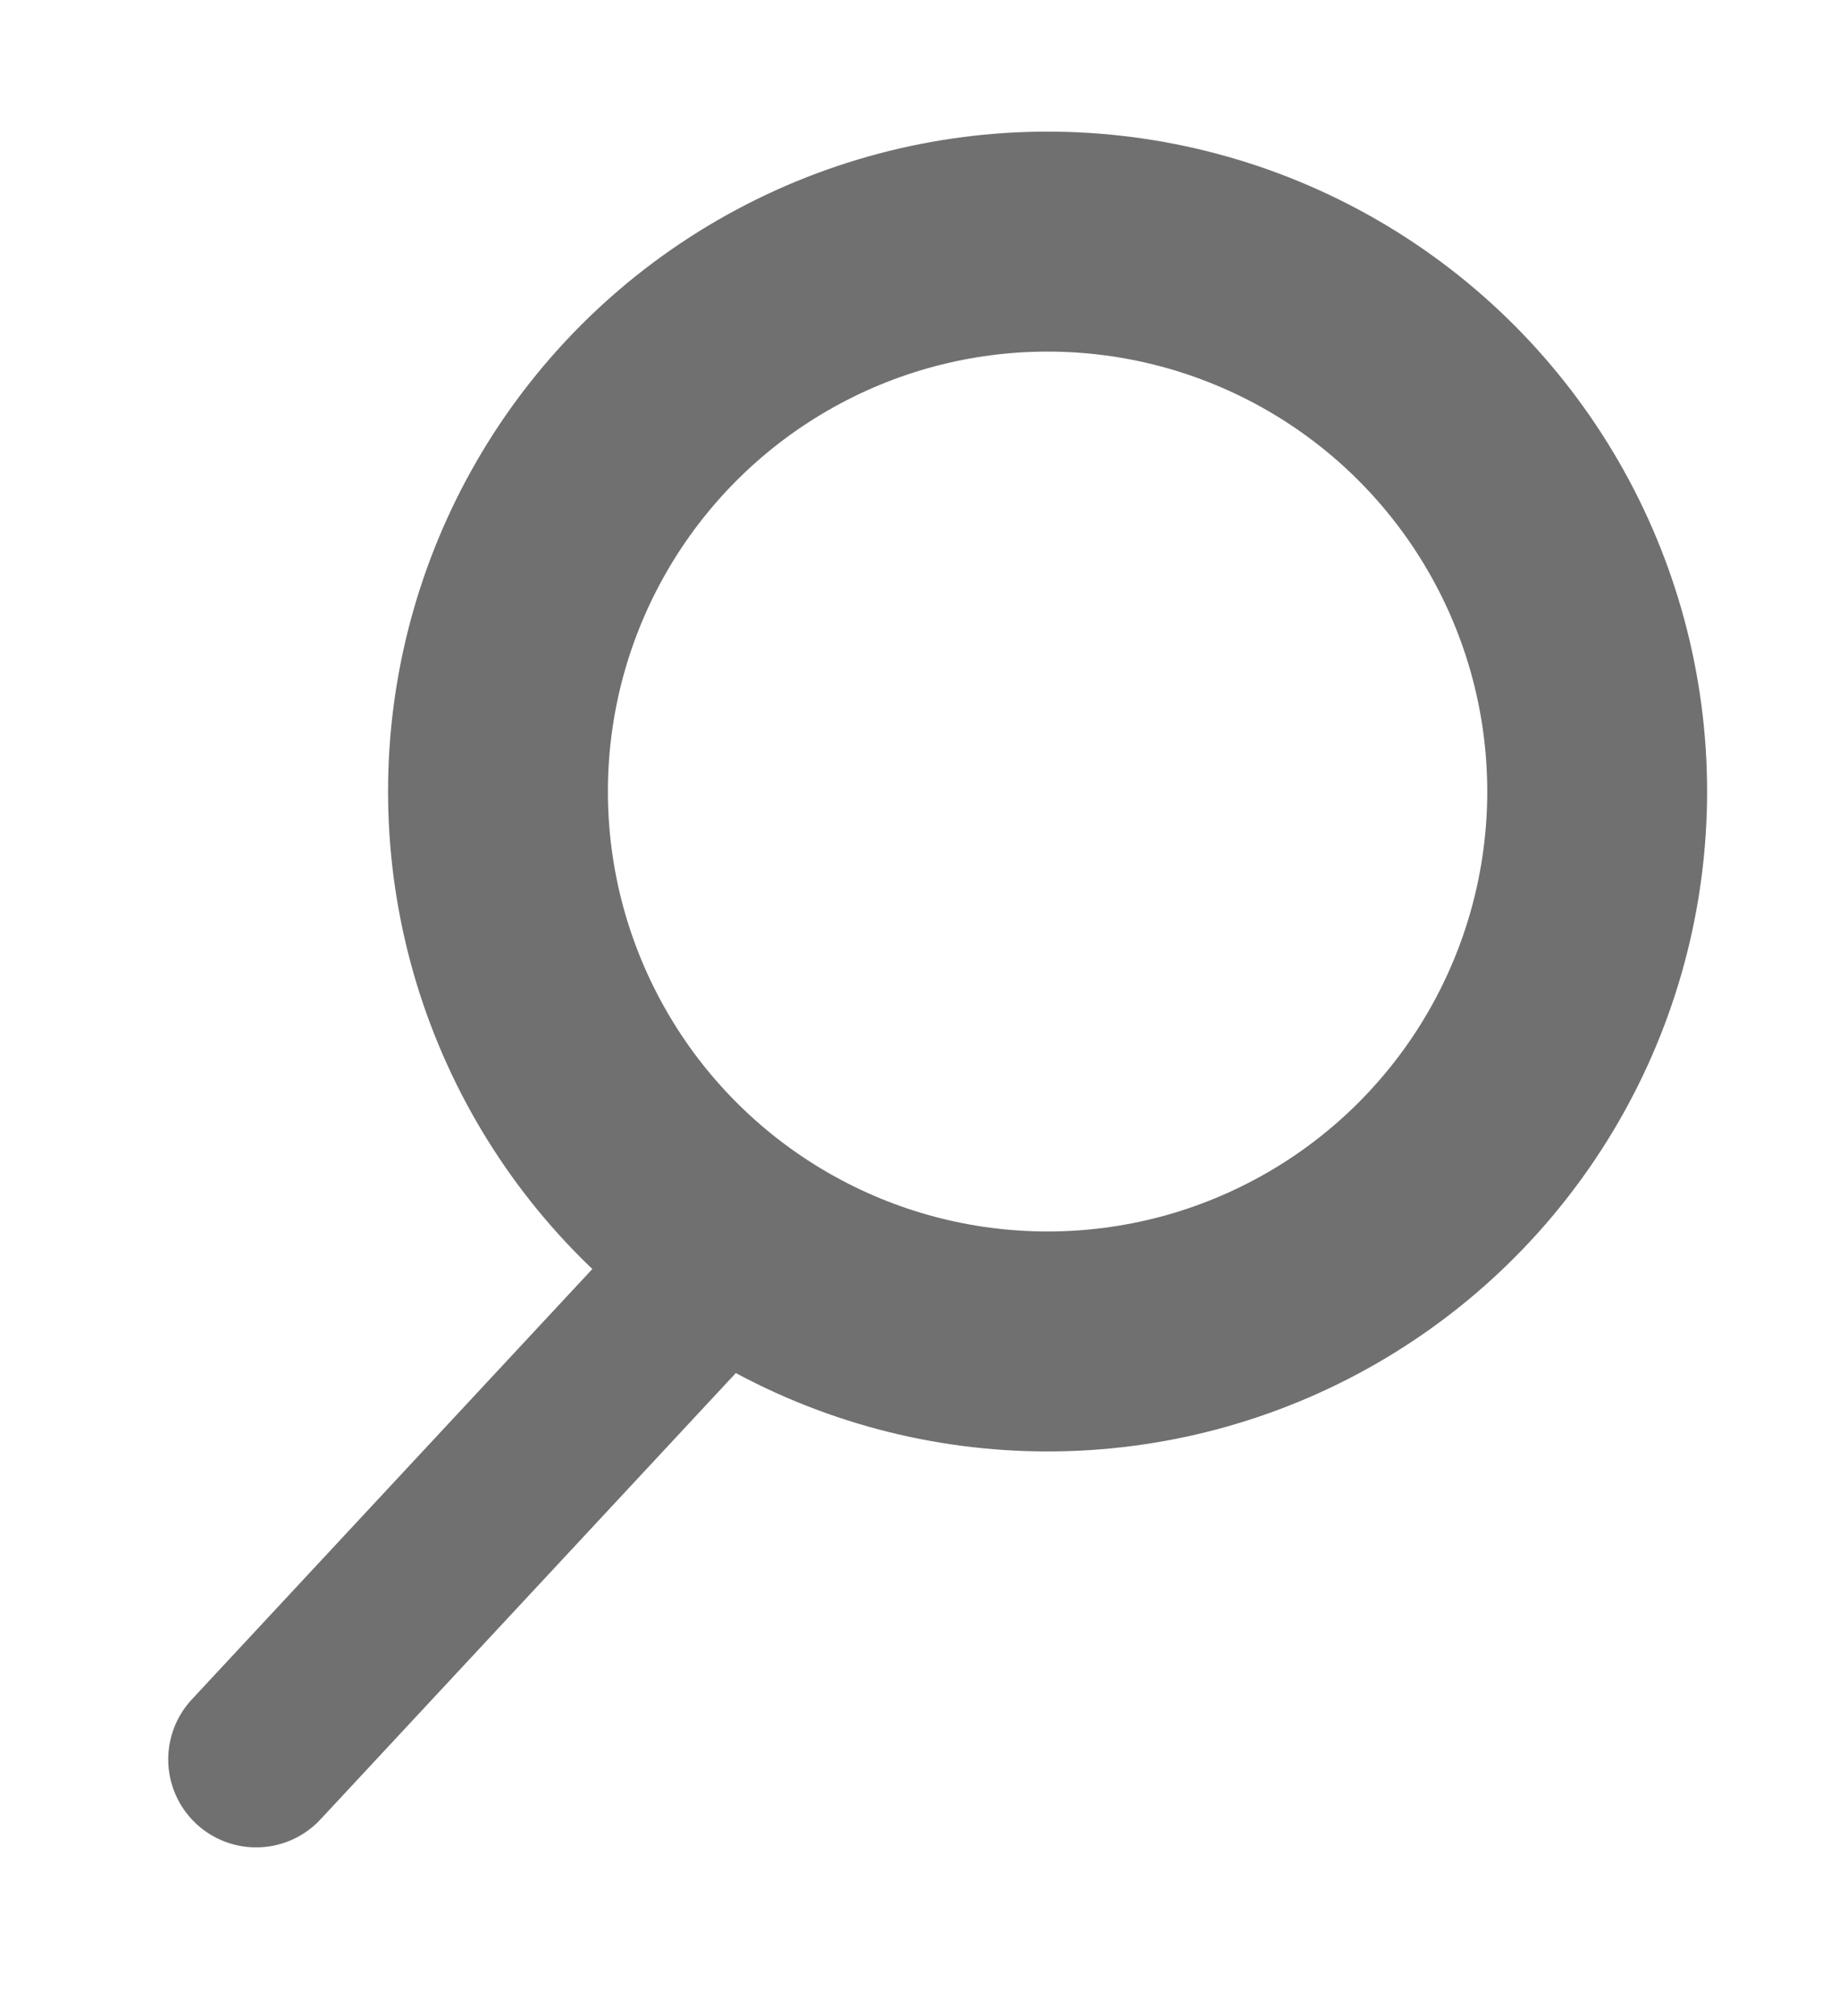 <svg xmlns="http://www.w3.org/2000/svg" xmlns:xlink="http://www.w3.org/1999/xlink" width="20.913" height="22.913" viewBox="0 0 20.913 22.913">
  <defs>
    <filter id="Ellipse_1" x="2.913" y="0" width="18" height="18" filterUnits="userSpaceOnUse">
      <feOffset dy="1" input="SourceAlpha"/>
      <feGaussianBlur stdDeviation="0.5" result="blur"/>
      <feFlood flood-opacity="0.161"/>
      <feComposite operator="in" in2="blur"/>
      <feComposite in="SourceGraphic"/>
    </filter>
    <filter id="Ligne_2" x="0" y="11.716" width="10.827" height="11.197" filterUnits="userSpaceOnUse">
      <feOffset dy="1" input="SourceAlpha"/>
      <feGaussianBlur stdDeviation="0.5" result="blur-2"/>
      <feFlood flood-opacity="0.161"/>
      <feComposite operator="in" in2="blur-2"/>
      <feComposite in="SourceGraphic"/>
    </filter>
  </defs>
  <g id="Groupe_5" data-name="Groupe 5" transform="translate(0.913 0.956)">
    <g transform="matrix(1, 0, 0, 1, -0.91, -0.96)" filter="url(#Ellipse_1)">
      <g id="Ellipse_1-2" data-name="Ellipse 1" transform="translate(4.41 0.5)" fill="none" stroke="#707070" stroke-width="2.5">
        <circle cx="7.5" cy="7.5" r="7.5" stroke="none"/>
        <circle cx="7.5" cy="7.5" r="6.25" fill="none"/>
      </g>
    </g>
    <g transform="matrix(1, 0, 0, 1, -0.91, -0.96)" filter="url(#Ligne_2)">
      <line id="Ligne_2-2" data-name="Ligne 2" y1="5.37" x2="5" transform="translate(2.91 13.63)" fill="none" stroke="#707070" stroke-linecap="round" stroke-width="2"/>
    </g>
  </g>
</svg>
